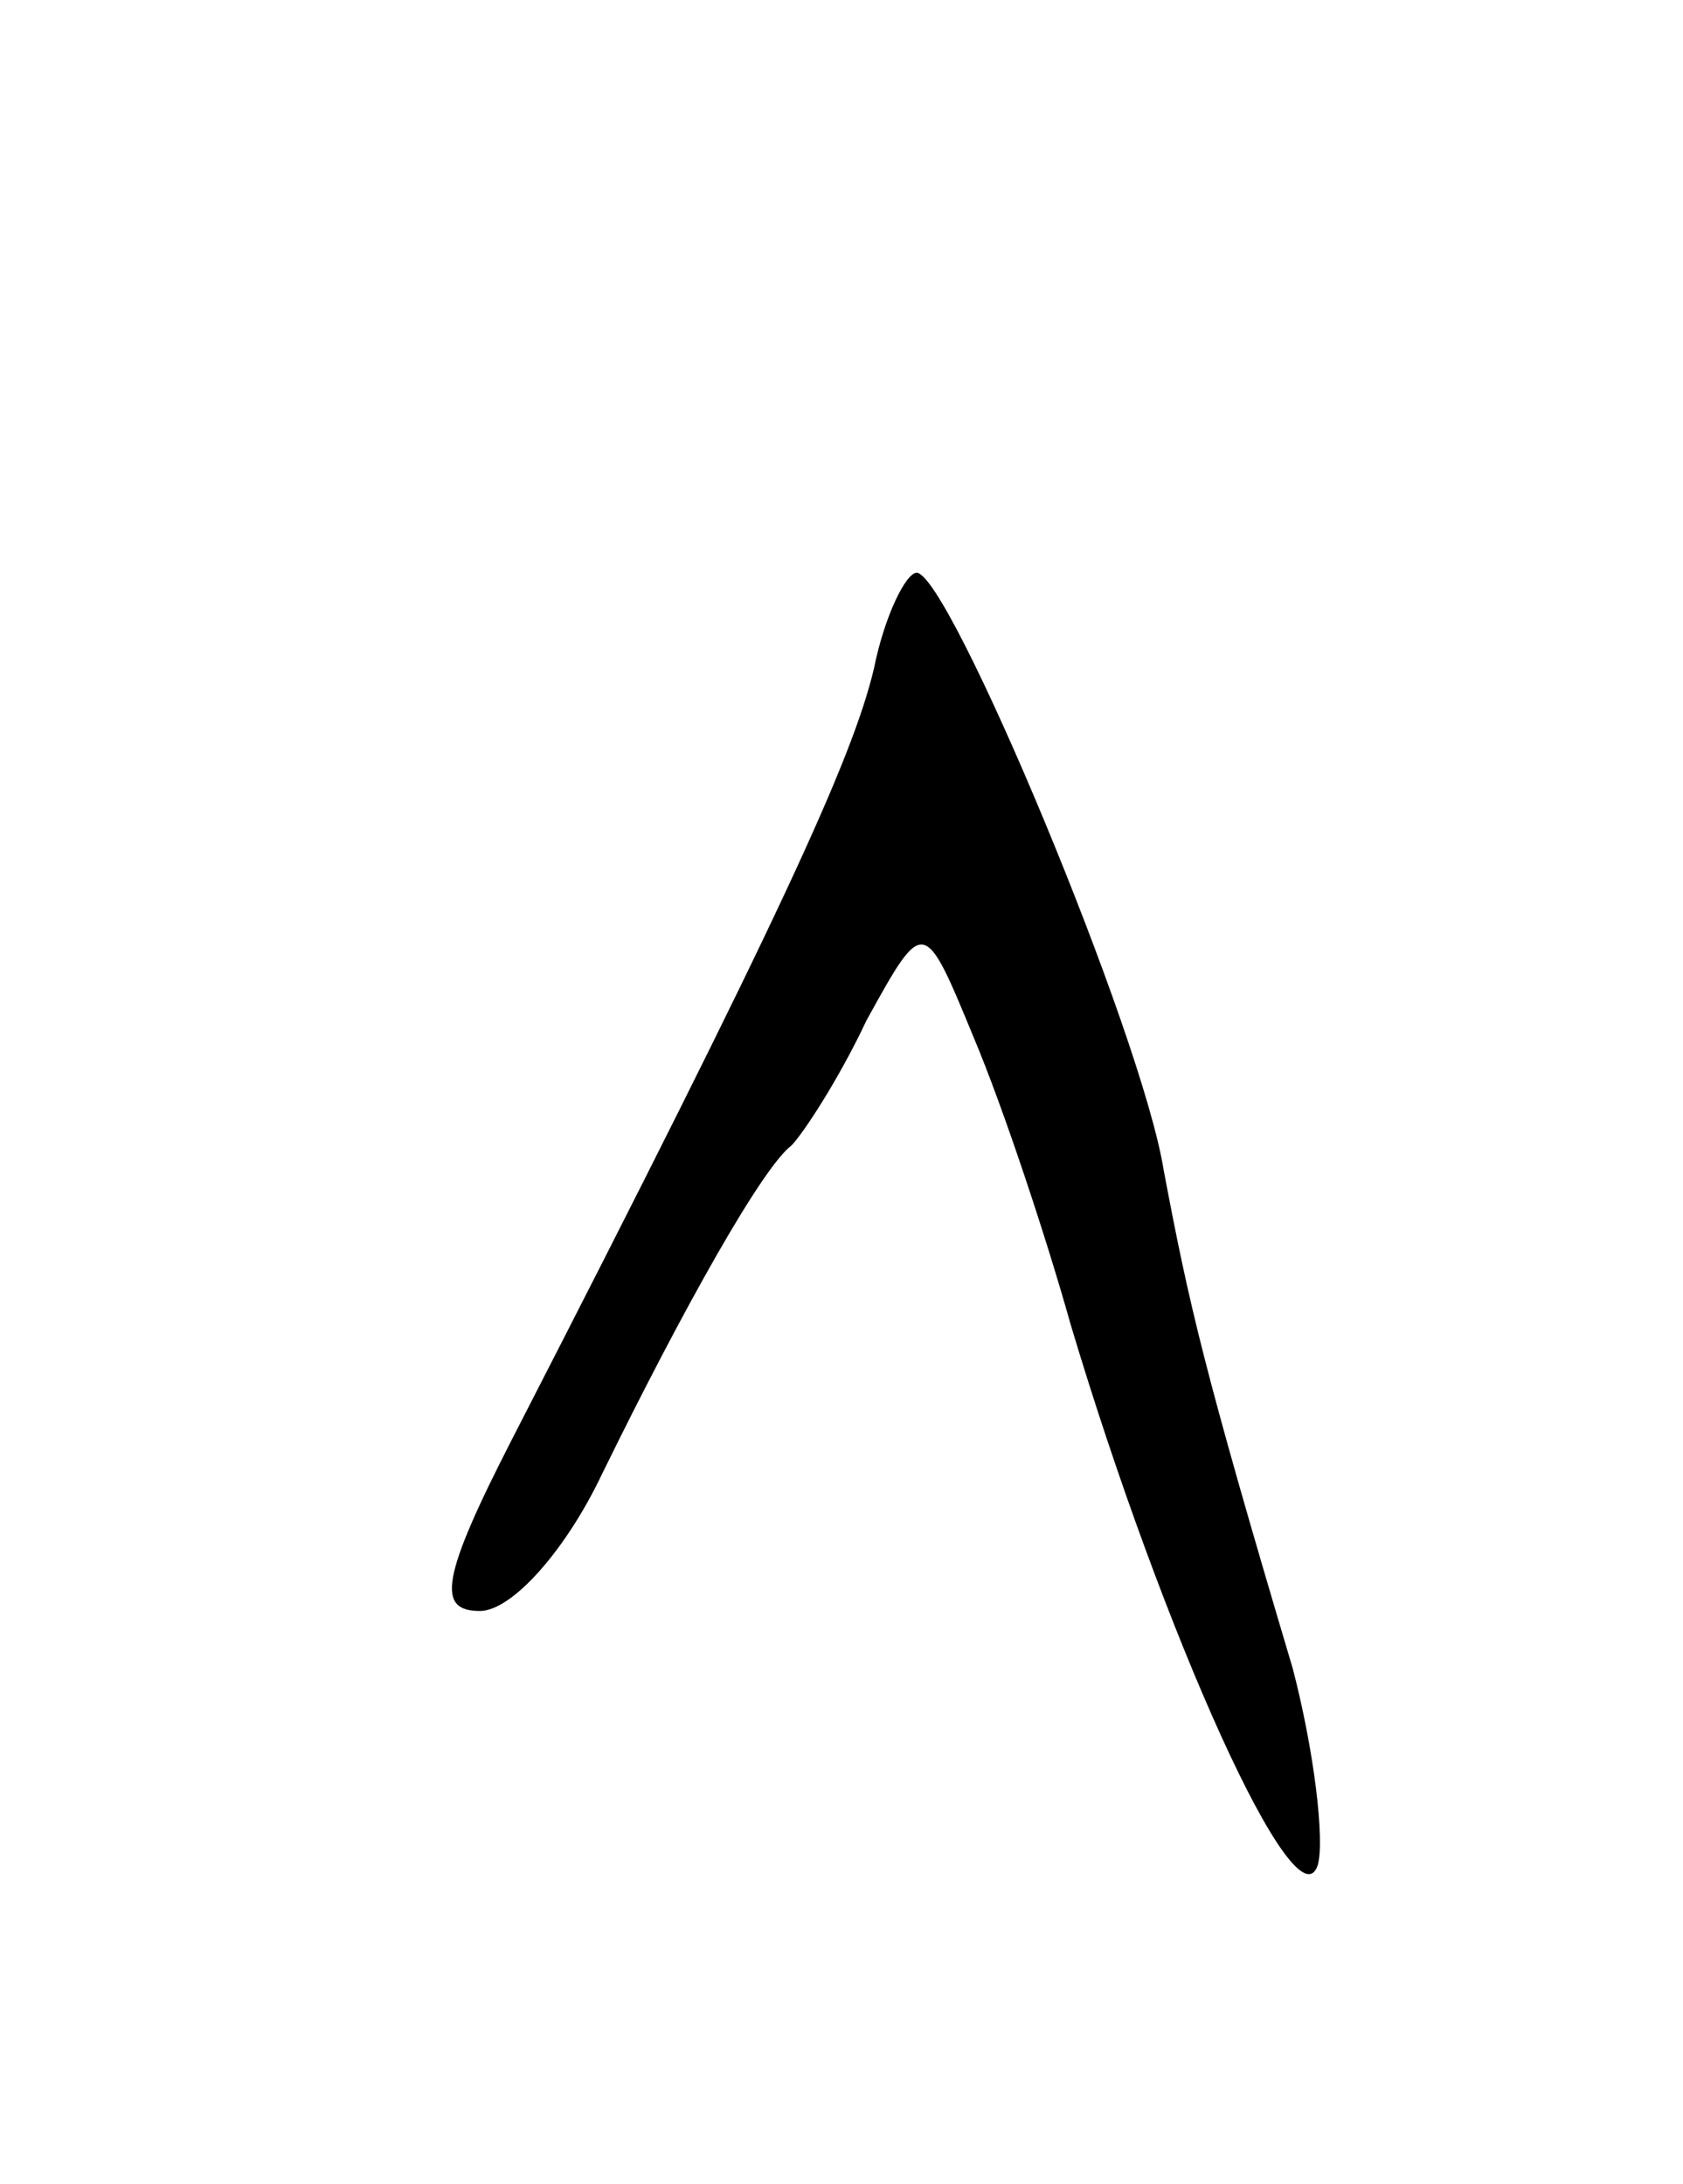 <svg version="1.0" xmlns="http://www.w3.org/2000/svg"
 width="47pt" height="61pt" viewBox="0 0 47 61"
 preserveAspectRatio="xMidYMid meet">
<g transform="translate(0,61) scale(0.1,-0.1)"
fill="#000000" stroke="none">
<path d="M244 423 c-6 -25 -26 -69 -101 -215 -20 -39 -21 -48 -9 -48 9 0 24
17 34 38 23 47 45 86 53 92 3 3 13 18 21 35 16 29 16 29 30 -5 8 -19 20 -55
27 -80 26 -87 63 -169 69 -151 2 7 -1 32 -7 55 -25 84 -29 102 -36 139 -6 38
-60 167 -69 167 -3 0 -9 -12 -12 -27z"/>
</g>
</svg>
